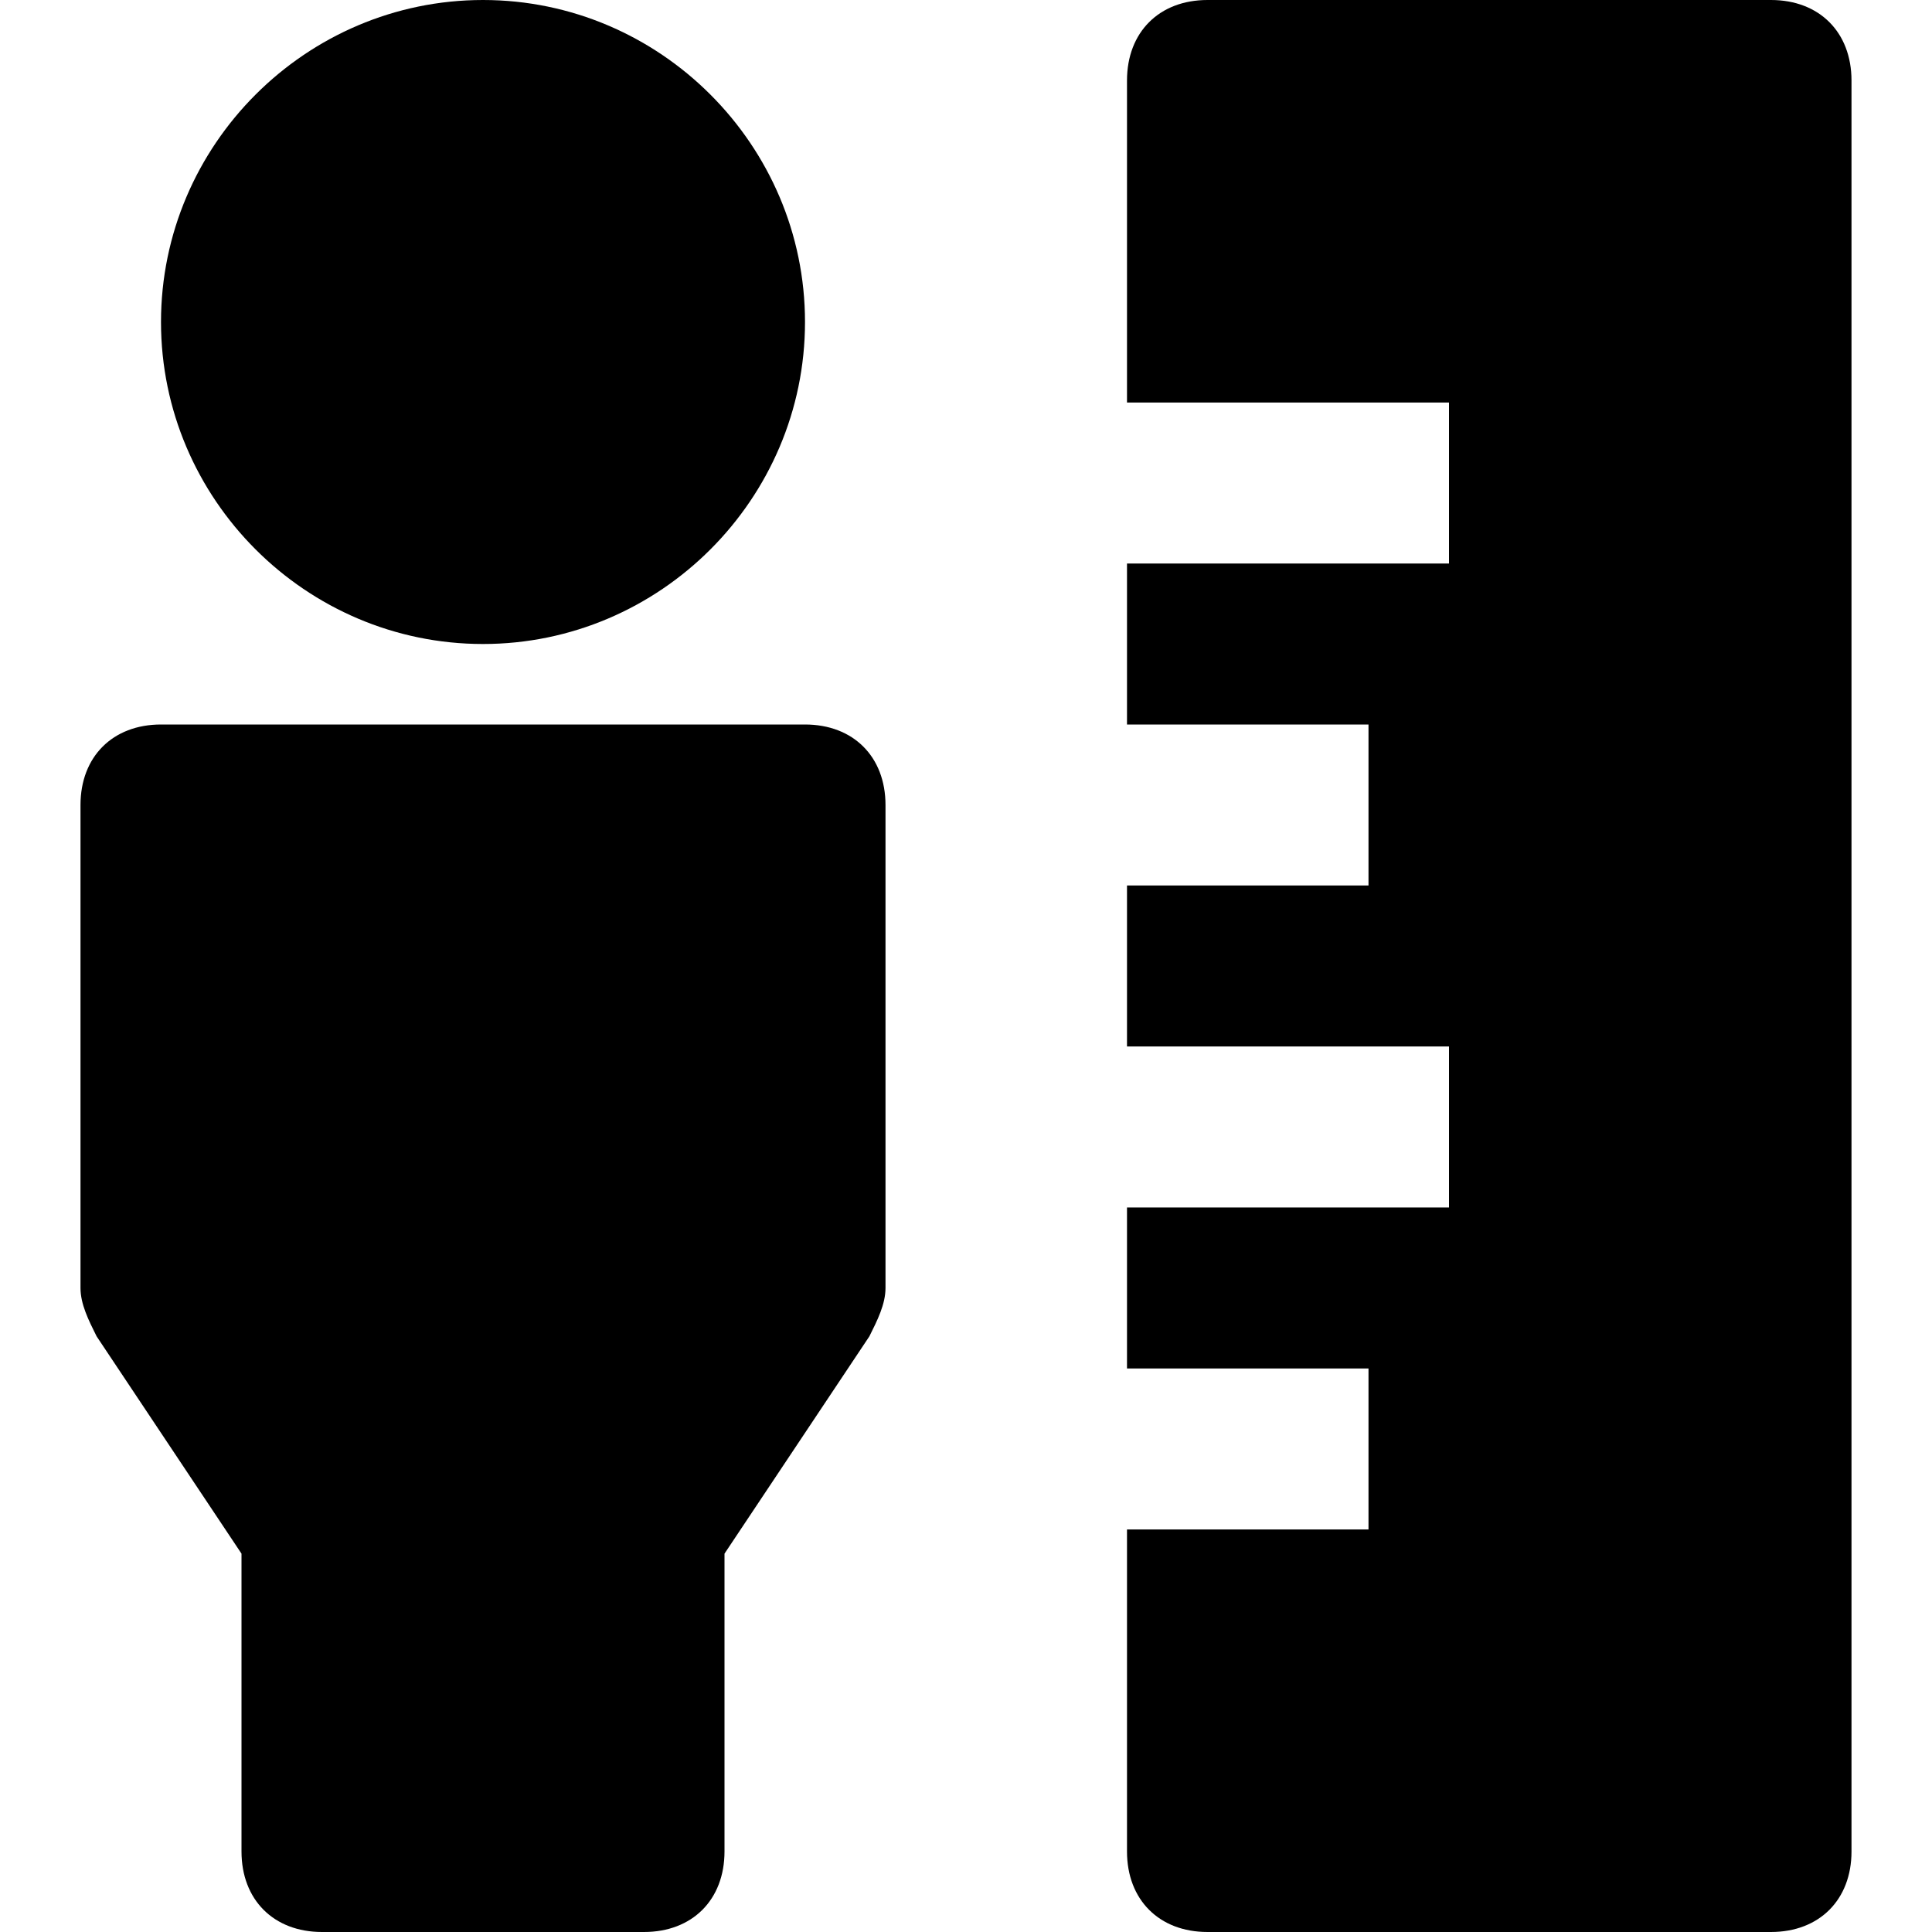 <?xml version="1.0" encoding="utf-8"?>
<!-- Generator: Adobe Illustrator 19.1.0, SVG Export Plug-In . SVG Version: 6.00 Build 0)  -->
<!DOCTYPE svg PUBLIC "-//W3C//DTD SVG 1.1//EN" "http://www.w3.org/Graphics/SVG/1.1/DTD/svg11.dtd">
<svg version="1.1" id="Layer_1" xmlns="http://www.w3.org/2000/svg" xmlns:xlink="http://www.w3.org/1999/xlink" x="0px" y="0px"
	 width="24px" height="24px" viewBox="0 0 24 24" enable-background="new 0 0 24 24" xml:space="preserve">
<path d="M6,8c2.2,0,4-1.8,4-4S8.2,0,6,0S2,1.8,2,4S3.8,8,6,8z"/>
<path d="M10,9H2c-0.6,0-1,0.4-1,1v6c0,0.2,0.1,0.4,0.2,0.6L3,19.3V23c0,0.6,0.4,1,1,1h4c0.6,0,1-0.4,1-1v-3.7l1.8-2.7
	c0.1-0.2,0.2-0.4,0.2-0.6v-6C11,9.4,10.6,9,10,9z"/>
<path id="color_27_" d="M14,1v4h4v2h-4v2h3v2h-3v2h4v2h-4v2h3v2h-3v4c0,0.6,0.4,1,1,1h7c0.6,0,1-0.4,1-1V1c0-0.6-0.4-1-1-1h-7
	C14.4,0,14,0.4,14,1z"/>
</svg>
